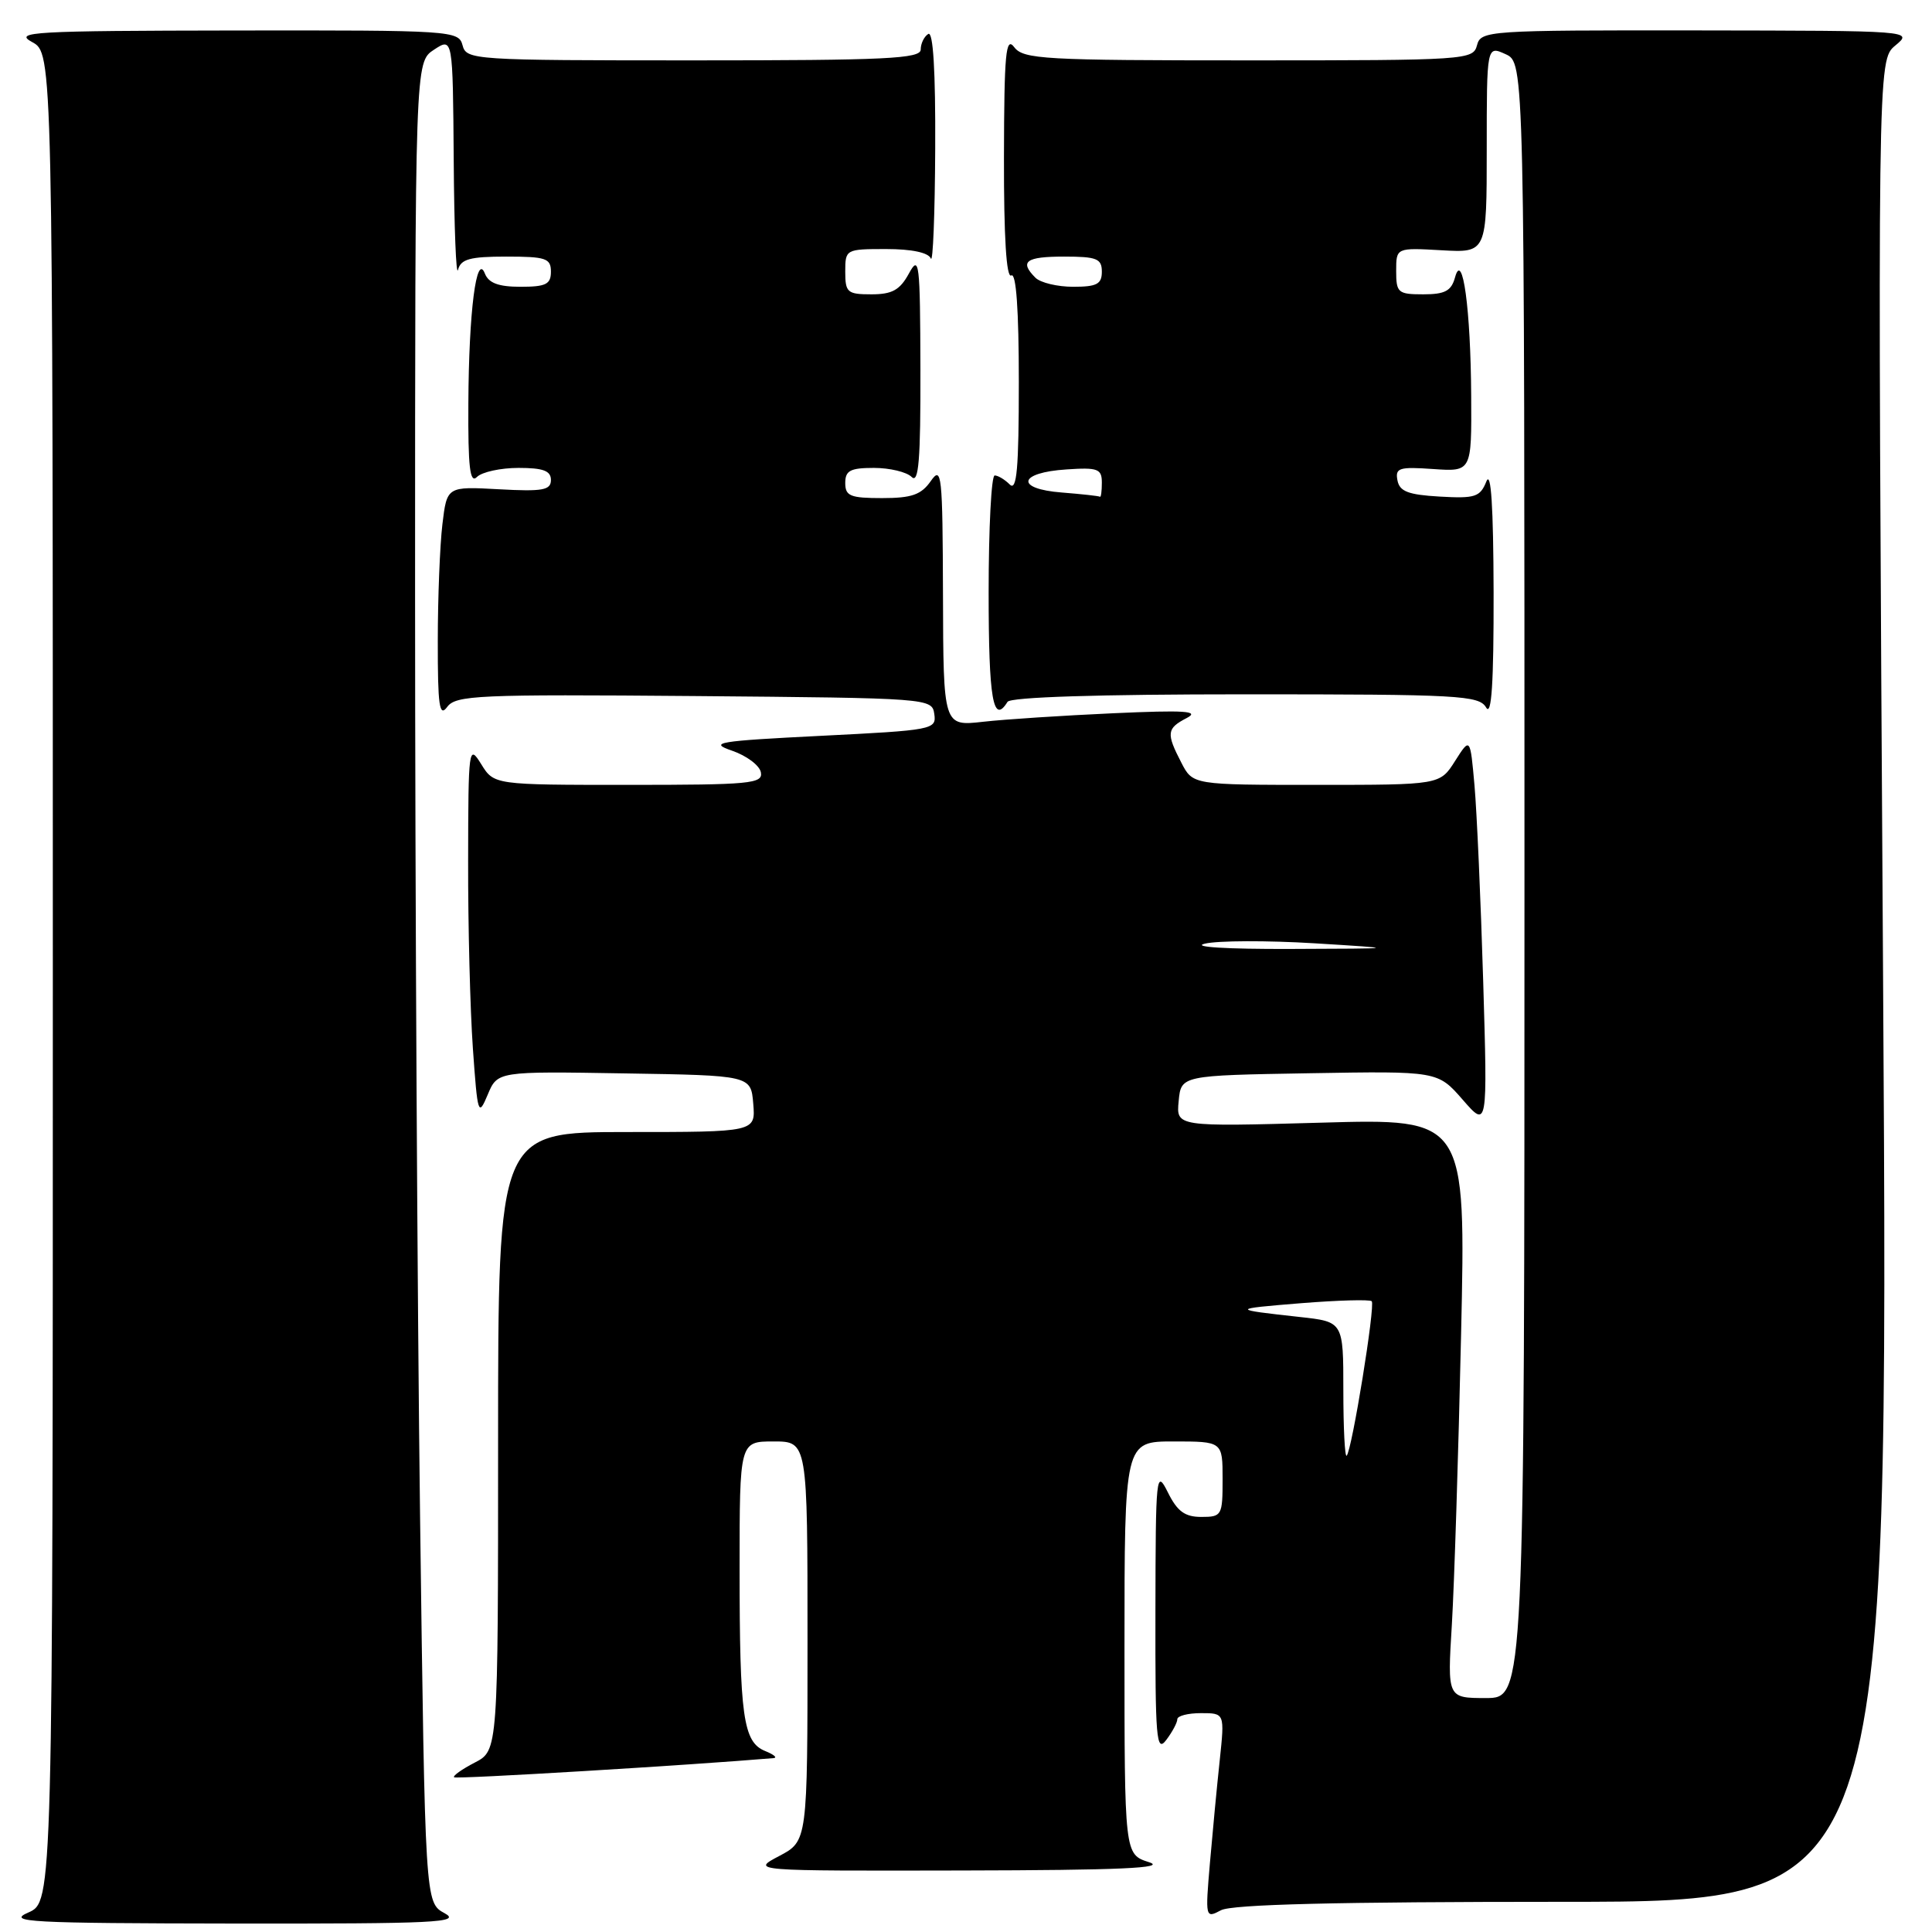 <?xml version="1.0" encoding="UTF-8" standalone="no"?>
<!DOCTYPE svg PUBLIC "-//W3C//DTD SVG 1.1//EN" "http://www.w3.org/Graphics/SVG/1.1/DTD/svg11.dtd" >
<svg xmlns="http://www.w3.org/2000/svg" xmlns:xlink="http://www.w3.org/1999/xlink" version="1.1" viewBox="0 0 256 256">
 <g >
 <path fill="currentColor"
d=" M 58.91 253.51 C 56.33 252.11 56.33 252.11 55.66 200.89 C 55.30 172.72 55.00 117.85 55.00 78.95 C 55.00 8.23 55.00 8.23 57.50 6.59 C 60.00 4.95 60.00 4.95 60.12 21.23 C 60.18 30.18 60.44 36.71 60.69 35.75 C 61.06 34.33 62.27 34.00 67.07 34.00 C 72.33 34.00 73.00 34.22 73.00 36.00 C 73.00 37.67 72.33 38.00 68.97 38.00 C 66.06 38.00 64.75 37.51 64.25 36.25 C 63.13 33.39 62.12 41.26 62.06 53.45 C 62.01 61.97 62.27 64.13 63.20 63.20 C 63.86 62.54 66.34 62.00 68.70 62.00 C 71.98 62.00 73.00 62.38 73.00 63.60 C 73.00 64.95 71.92 65.15 66.11 64.83 C 59.22 64.45 59.22 64.45 58.62 69.48 C 58.29 72.24 58.01 79.20 58.01 84.94 C 58.00 93.54 58.22 95.08 59.25 93.68 C 60.39 92.12 63.27 91.99 92.00 92.23 C 123.23 92.50 123.50 92.52 123.80 94.62 C 124.10 96.67 123.62 96.76 108.80 97.50 C 95.05 98.19 93.85 98.39 97.00 99.47 C 98.92 100.13 100.65 101.42 100.82 102.34 C 101.11 103.84 99.40 104.00 83.30 104.00 C 65.46 104.00 65.46 104.00 63.76 101.25 C 62.11 98.59 62.05 98.99 62.03 114.10 C 62.01 122.67 62.30 133.85 62.66 138.93 C 63.28 147.71 63.38 148.01 64.62 145.06 C 65.92 141.95 65.92 141.95 82.71 142.23 C 99.50 142.50 99.50 142.50 99.81 146.25 C 100.12 150.00 100.12 150.00 83.06 150.00 C 66.00 150.00 66.00 150.00 66.00 190.97 C 66.00 231.95 66.00 231.95 62.91 233.55 C 61.21 234.43 59.97 235.31 60.17 235.50 C 60.43 235.77 91.58 233.89 102.50 232.96 C 103.05 232.91 102.55 232.49 101.39 232.02 C 98.47 230.84 98.00 227.48 98.00 207.88 C 98.00 191.00 98.00 191.00 102.50 191.00 C 107.00 191.00 107.00 191.00 107.00 217.48 C 107.00 243.95 107.00 243.95 103.25 245.93 C 99.50 247.91 99.50 247.91 127.50 247.85 C 148.41 247.81 154.68 247.53 152.25 246.75 C 149.00 245.71 149.00 245.71 149.00 218.36 C 149.00 191.00 149.00 191.00 155.50 191.00 C 162.00 191.00 162.00 191.00 162.00 196.00 C 162.00 200.82 161.90 201.00 159.18 201.00 C 157.00 201.00 156.00 200.27 154.75 197.75 C 153.20 194.64 153.13 195.31 153.10 213.50 C 153.07 230.42 153.22 232.29 154.53 230.56 C 155.34 229.49 156.00 228.25 156.00 227.81 C 156.00 227.36 157.41 227.00 159.14 227.00 C 162.28 227.00 162.28 227.00 161.62 233.25 C 161.25 236.69 160.67 242.82 160.32 246.87 C 159.70 254.12 159.72 254.22 161.78 253.12 C 163.23 252.34 177.12 252.00 207.07 252.00 C 250.27 252.00 250.27 252.00 249.52 130.00 C 248.77 8.00 248.77 8.00 251.14 6.03 C 253.50 4.07 253.48 4.07 224.87 4.03 C 197.06 4.00 196.22 4.06 195.71 6.00 C 195.20 7.94 194.35 8.00 165.45 8.00 C 138.31 8.00 135.60 7.85 134.39 6.25 C 133.27 4.77 133.06 7.03 133.03 20.81 C 133.01 31.43 133.35 36.90 134.00 36.50 C 134.65 36.10 135.00 41.06 135.00 50.64 C 135.00 62.12 134.73 65.13 133.80 64.20 C 133.14 63.54 132.24 63.00 131.80 63.00 C 131.36 63.00 131.00 69.97 131.00 78.50 C 131.00 92.65 131.59 96.09 133.50 93.00 C 133.89 92.37 145.49 92.00 165.01 92.00 C 193.37 92.00 195.98 92.14 196.92 93.75 C 197.64 94.99 197.93 90.51 197.91 78.50 C 197.88 67.07 197.57 62.26 196.95 63.80 C 196.12 65.86 195.46 66.07 190.77 65.80 C 186.59 65.56 185.45 65.12 185.17 63.65 C 184.85 62.00 185.39 61.83 189.91 62.15 C 195.00 62.50 195.00 62.50 194.94 52.50 C 194.88 40.99 193.80 33.09 192.80 36.75 C 192.31 38.55 191.47 39.00 188.59 39.00 C 185.24 39.00 185.00 38.79 185.00 35.91 C 185.00 32.82 185.00 32.82 191.00 33.16 C 197.00 33.50 197.00 33.50 197.00 19.77 C 197.00 6.04 197.00 6.04 199.50 7.18 C 202.00 8.32 202.00 8.32 202.00 116.66 C 202.00 225.00 202.00 225.00 196.89 225.00 C 191.78 225.00 191.78 225.00 192.38 215.25 C 192.70 209.89 193.25 192.61 193.60 176.86 C 194.24 148.21 194.24 148.21 175.05 148.76 C 155.85 149.30 155.85 149.30 156.18 145.90 C 156.50 142.50 156.50 142.50 173.50 142.21 C 190.50 141.92 190.50 141.92 193.81 145.71 C 197.11 149.50 197.11 149.50 196.53 130.00 C 196.21 119.28 195.69 107.62 195.38 104.09 C 194.81 97.68 194.81 97.68 192.80 100.84 C 190.80 104.00 190.80 104.00 174.43 104.00 C 158.05 104.00 158.05 104.00 156.53 101.05 C 154.51 97.15 154.59 96.52 157.25 95.14 C 159.03 94.21 157.01 94.08 147.50 94.51 C 140.90 94.81 133.14 95.31 130.25 95.64 C 125.00 96.23 125.00 96.23 124.95 78.87 C 124.90 62.79 124.78 61.67 123.33 63.75 C 122.06 65.56 120.81 66.00 116.88 66.00 C 112.67 66.00 112.00 65.73 112.00 64.00 C 112.00 62.35 112.67 62.00 115.80 62.00 C 117.89 62.00 120.14 62.54 120.80 63.20 C 121.73 64.13 121.99 60.97 121.96 48.95 C 121.92 34.68 121.81 33.71 120.43 36.25 C 119.24 38.43 118.22 39.00 115.47 39.00 C 112.28 39.00 112.00 38.76 112.00 36.00 C 112.00 33.04 112.06 33.00 117.42 33.00 C 120.81 33.00 123.02 33.47 123.34 34.25 C 123.62 34.94 123.88 28.39 123.92 19.69 C 123.97 9.39 123.65 4.10 123.00 4.50 C 122.45 4.84 122.00 5.77 122.00 6.56 C 122.00 7.78 117.44 8.00 91.91 8.00 C 62.65 8.00 61.80 7.94 61.29 6.00 C 60.78 4.06 59.94 4.00 31.13 4.04 C 4.29 4.08 1.76 4.22 4.25 5.57 C 7.00 7.06 7.00 7.06 7.00 129.53 C 7.00 251.99 7.00 251.99 3.75 253.42 C 0.85 254.68 3.76 254.84 31.00 254.88 C 57.75 254.91 61.18 254.75 58.91 253.51 Z  M 178.00 184.24 C 178.00 175.14 178.00 175.14 172.25 174.51 C 163.05 173.50 163.05 173.44 172.40 172.68 C 177.29 172.29 181.51 172.17 181.76 172.42 C 182.26 172.93 179.14 192.19 178.44 192.89 C 178.20 193.14 178.00 189.24 178.00 184.24 Z  M 159.65 125.04 C 161.38 124.63 167.91 124.61 174.15 124.99 C 185.50 125.69 185.50 125.69 171.00 125.74 C 162.53 125.77 157.81 125.48 159.65 125.04 Z  M 140.69 65.26 C 134.47 64.78 134.92 62.61 141.33 62.20 C 145.47 61.92 146.00 62.12 146.00 63.95 C 146.00 65.08 145.89 65.92 145.75 65.82 C 145.61 65.72 143.33 65.47 140.69 65.26 Z  M 137.20 36.80 C 135.05 34.65 135.92 34.00 141.00 34.00 C 145.33 34.00 146.00 34.27 146.00 36.00 C 146.00 37.65 145.33 38.00 142.20 38.00 C 140.11 38.00 137.86 37.46 137.20 36.80 Z "/>
</g>
</svg>